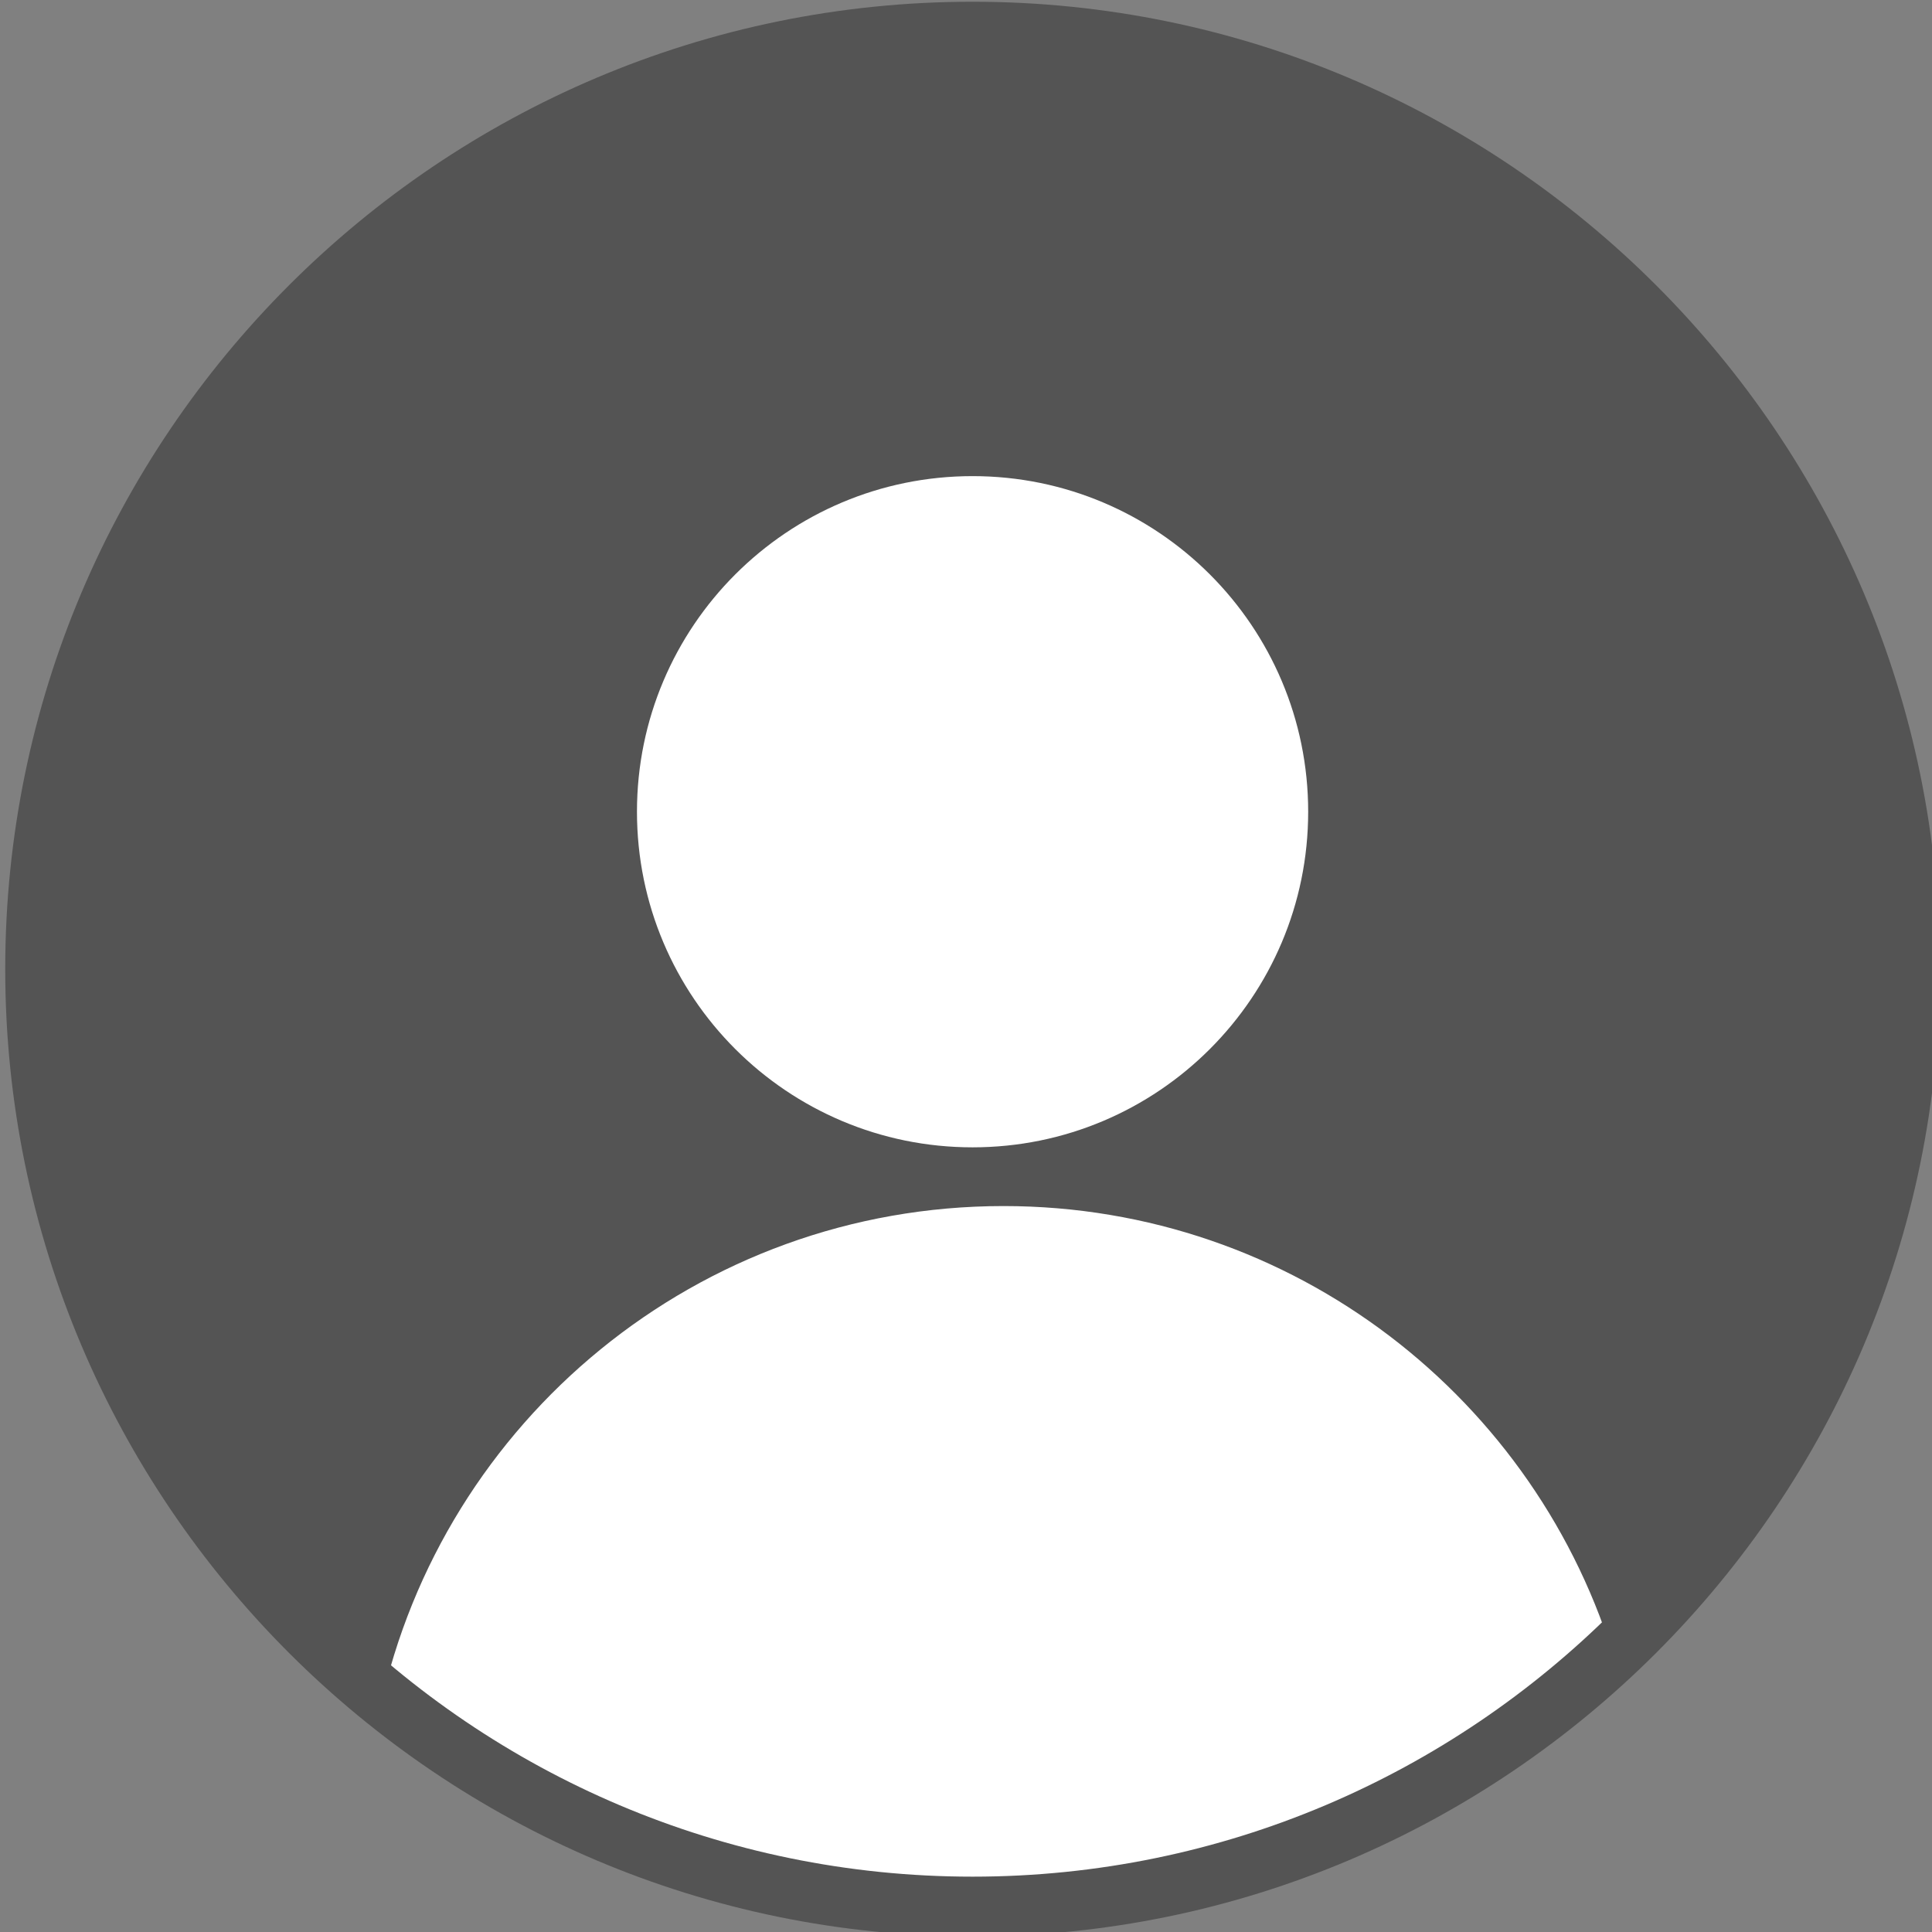 <?xml version="1.0" encoding="UTF-8" standalone="no"?>
<!-- Created with Inkscape (http://www.inkscape.org/) -->

<svg
   version="1.1"
   id="svg2"
   width="256"
   height="256"
   viewBox="0 0 256 256"
   sodipodi:docname="avatar.svg"
   inkscape:version="1.2.2 (b0a8486541, 2022-12-01)"
   xmlns:inkscape="http://www.inkscape.org/namespaces/inkscape"
   xmlns:sodipodi="http://sodipodi.sourceforge.net/DTD/sodipodi-0.dtd"
   xmlns="http://www.w3.org/2000/svg"
   xmlns:svg="http://www.w3.org/2000/svg">
  <rect x="0" y="0" width="256" height="256" fill="#808080" stroke="none"/>
  <defs
     id="defs6" />
  <sodipodi:namedview
     id="namedview4"
     pagecolor="#ffffff"
     bordercolor="#000000"
     borderopacity="0.25"
     inkscape:showpageshadow="2"
     inkscape:pageopacity="0.0"
     inkscape:pagecheckerboard="0"
     inkscape:deskcolor="#d1d1d1"
     showgrid="false"
     inkscape:zoom="0.30810001"
     inkscape:cx="1895.4884"
     inkscape:cy="1668.2895"
     inkscape:window-width="2532"
     inkscape:window-height="1380"
     inkscape:window-x="10"
     inkscape:window-y="42"
     inkscape:window-maximized="1"
     inkscape:current-layer="g10">
    <inkscape:page
       x="0"
       y="0"
       id="page8"
       width="256"
       height="256" />
  </sodipodi:namedview>
  <g
     id="g10"
     inkscape:groupmode="layer"
     inkscape:label="Page 1"
     transform="matrix(1.333,0,0,-1.333,0,3333.333)">
    <g
       id="g339"
       transform="matrix(0.143,0,0,0.143,-316.85,2225.543)">
      <path
         d="m 3543.45,1250 c 0,-359.9 -291.75,-651.65 -651.65,-651.65 -359.9,0 -651.65,291.75 -651.65,651.65 0,359.9 291.75,651.65 651.65,651.65 359.9,0 651.65,-291.75 651.65,-651.65"
         style="fill:#545454;fill-opacity:1;fill-rule:nonzero;stroke:none;stroke-width:0.1"
         id="path24" />
      <path
         d="m 3125.09,1359.39 c 0,-128.84 -104.45,-233.29 -233.29,-233.29 -128.84,0 -233.29,104.45 -233.29,233.29 0,128.84 104.45,233.29 233.29,233.29 128.84,0 233.29,-104.45 233.29,-233.29"
         style="fill:#ffffff;fill-opacity:1;fill-rule:nonzero;stroke:none;stroke-width:0.1"
         id="path26" />
      <path
         d="M 3339.02,766.59 C 3219.33,661.88 3062.53,598.4 2890.98,598.4 c -154.3,0 -296.78,51.43 -410.93,138.13 43.29,199.44 220.82,348.75 433.28,348.75 201.61,0 371.76,-134.44 425.69,-318.69"
         style="fill:#ffffff;fill-opacity:1;fill-rule:nonzero;stroke:none;stroke-width:0.1"
         id="path28" />
      <path
         d="m 2891.8,1880.87 c -347.86,0 -630.87,-283.01 -630.87,-630.87 0,-347.87 283.01,-630.87 630.87,-630.87 347.87,0 630.87,283 630.87,630.87 0,347.86 -283,630.87 -630.87,630.87 z m 0,-1303.3 c -370.78,0 -672.43,301.64 -672.43,672.43 0,370.78 301.65,672.44 672.43,672.44 370.78,0 672.43,-301.66 672.43,-672.44 0,-370.79 -301.65,-672.43 -672.43,-672.43"
         style="fill:#545454;fill-opacity:1;fill-rule:nonzero;stroke:none;stroke-width:0.1"
         id="path30" />
    </g>
  </g>
</svg>
